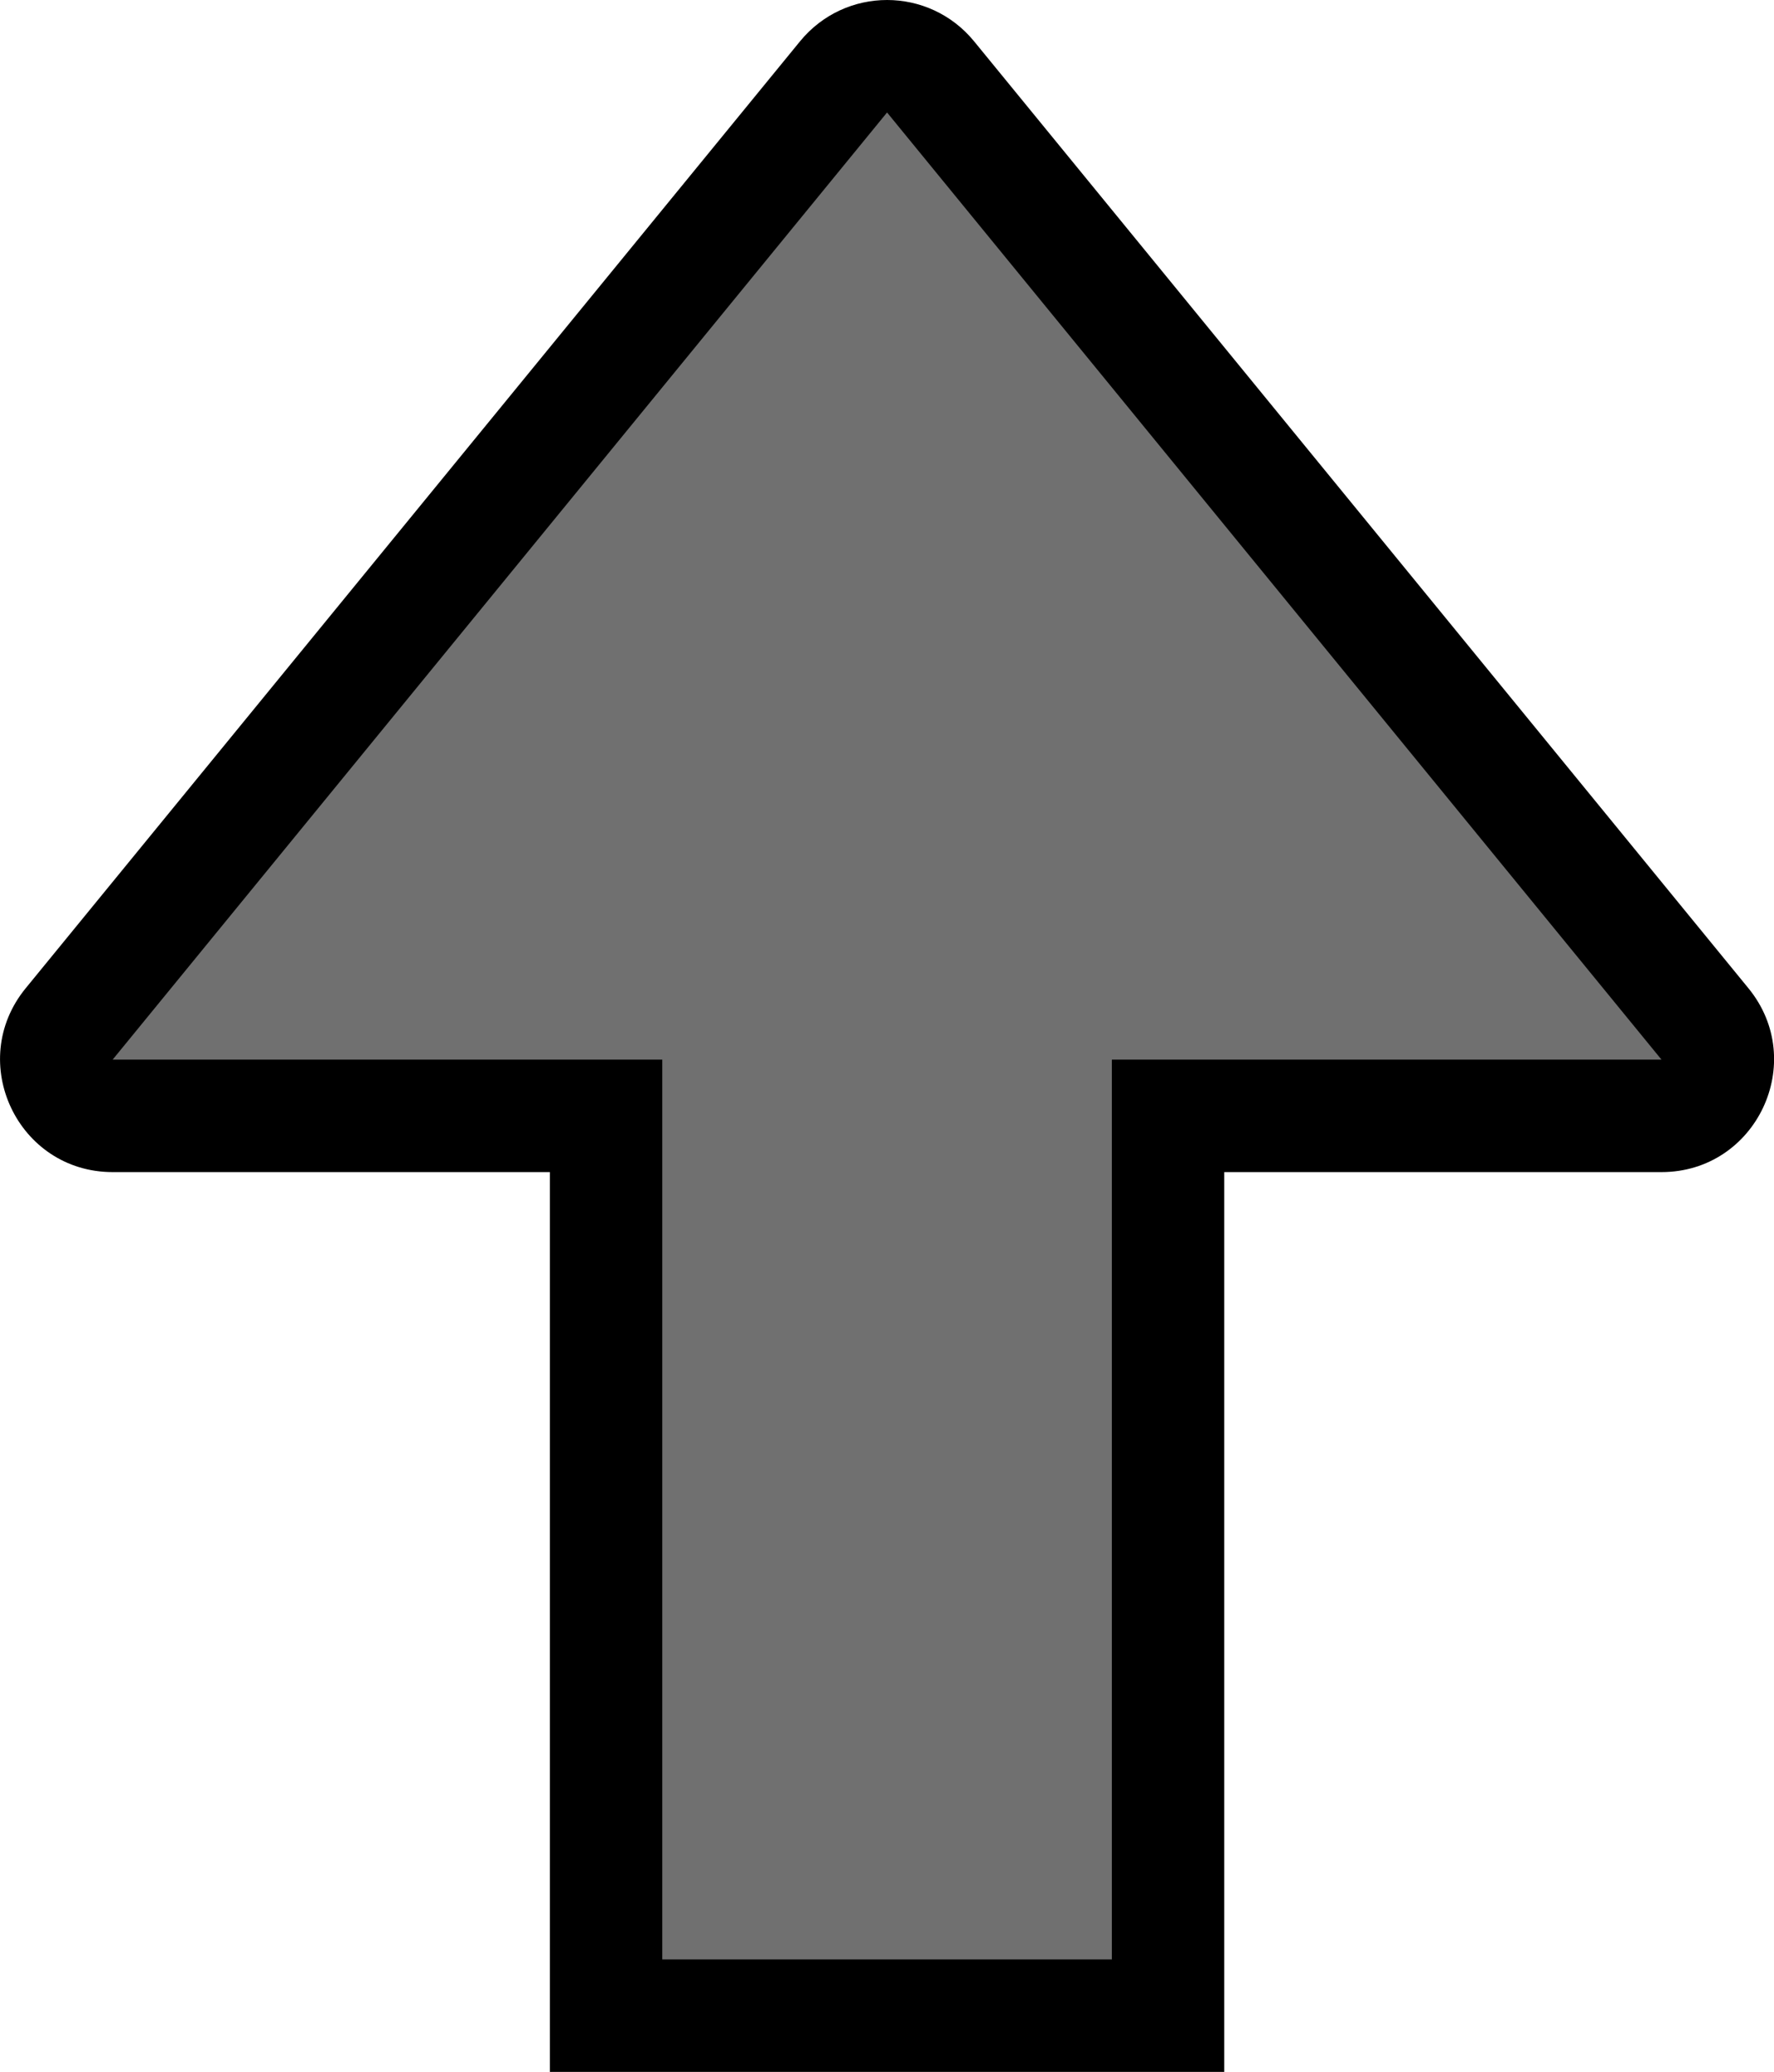 <svg xmlns="http://www.w3.org/2000/svg" width="15.783" height="18.421" viewBox="0 0 15.783 18.421">
  <g id="Union_1" data-name="Union 1" transform="translate(-293.108 -377.579)" fill="#707070">
    <path d="M 303.5 395.5 L 298.5 395.5 L 298.5 388 L 298.5 387.5 L 298 387.5 L 294.11 387.5 C 293.817 387.5 293.69 387.281 293.659 387.214 C 293.627 387.147 293.537 386.91 293.723 386.683 L 300.613 378.263 C 300.708 378.146 300.849 378.079 301 378.079 C 301.151 378.079 301.291 378.146 301.387 378.263 L 308.277 386.683 C 308.463 386.91 308.373 387.147 308.341 387.214 C 308.31 387.281 308.183 387.5 307.89 387.5 L 304 387.5 L 303.5 387.5 L 303.5 388 L 303.5 395.5 Z" stroke="none"/>
    <path d="M 303 395 L 303 388 L 303 387 L 304 387 L 307.89 387 C 307.89 387 307.89 387 307.89 387 L 301 378.579 L 294.111 386.999 C 294.11 386.999 294.11 386.999 294.11 387 C 294.11 387 294.11 387 294.11 387 L 298 387 L 299 387 L 299 388 L 299 395 L 303 395 M 304 396 L 298 396 L 298 388 L 294.11 388 C 293.267 388 292.802 387.02 293.336 386.366 L 300.226 377.946 C 300.426 377.702 300.713 377.579 301 377.579 C 301.287 377.579 301.574 377.702 301.774 377.946 L 308.664 386.366 C 309.198 387.02 308.733 388 307.89 388 L 304 388 L 304 396 Z" stroke="none" fill="#000"/>
  </g>
</svg>

